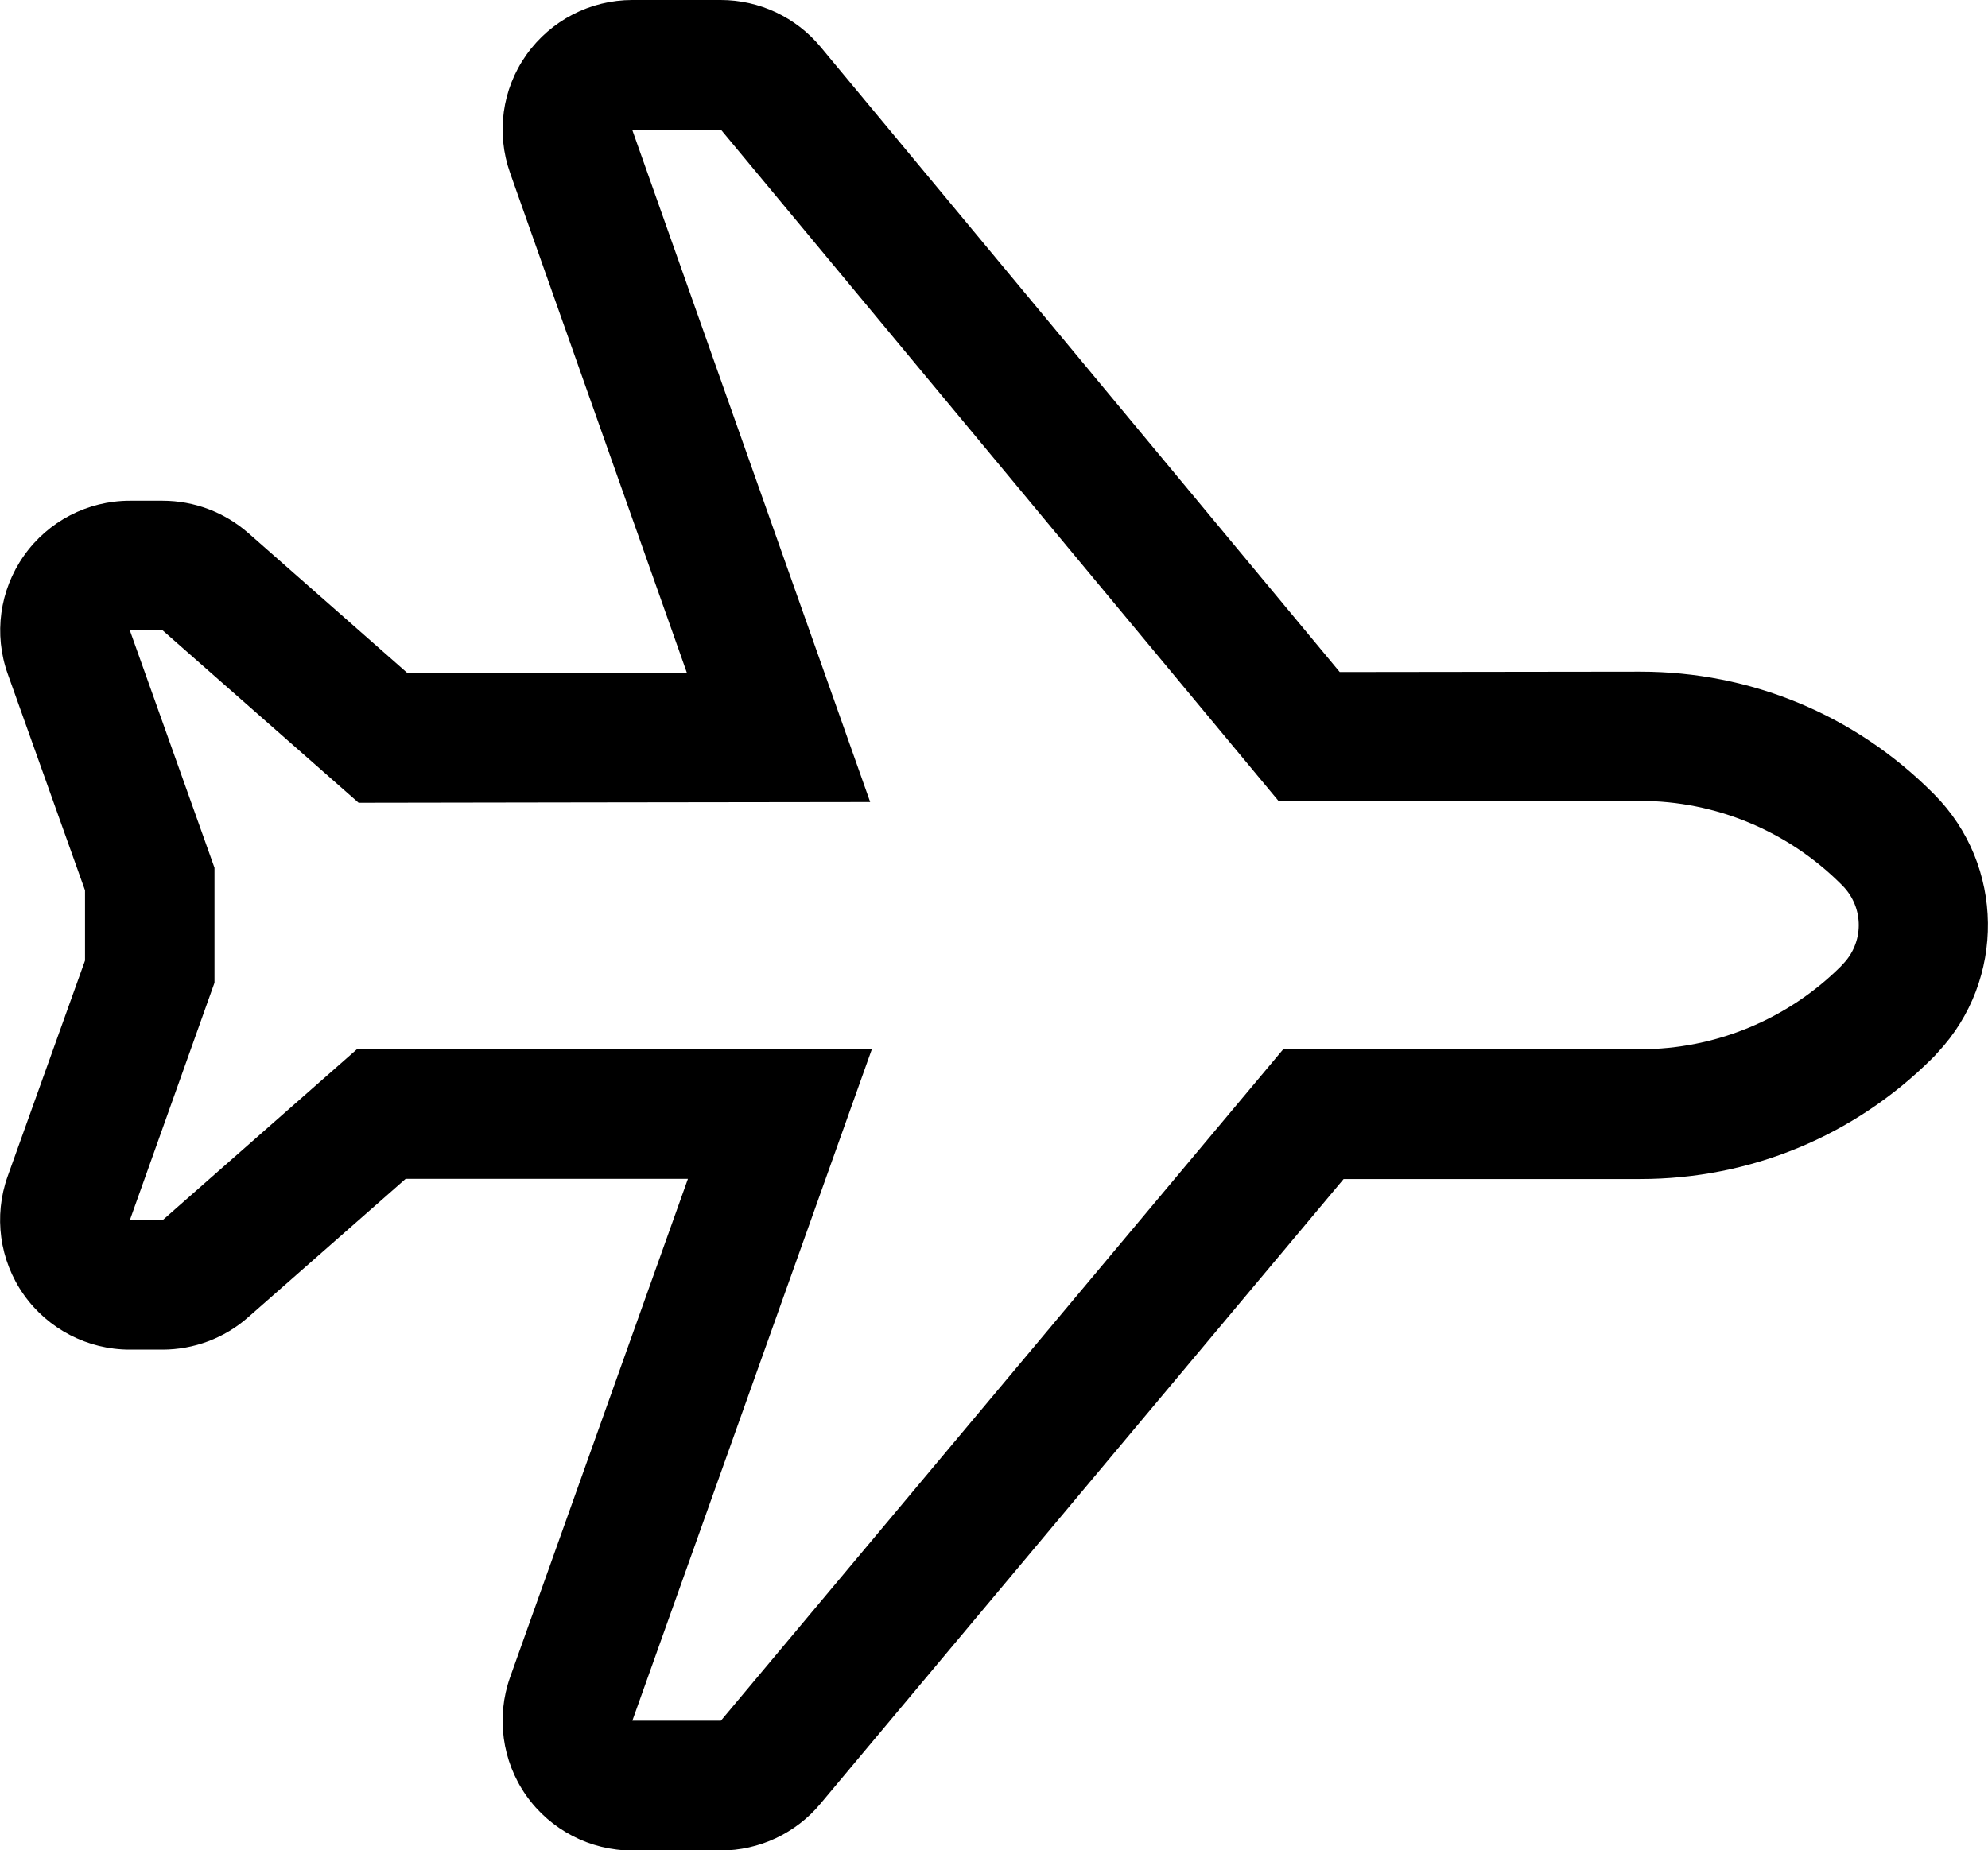 <?xml version="1.0" encoding="UTF-8"?>
<svg id="Layer_2" data-name="Layer 2" xmlns="http://www.w3.org/2000/svg" viewBox="0 0 107.33 99.92">
  <g id="Layer_1-2" data-name="Layer 1">
    <path d="M38.92,7l30.12,36.27c11.18-.01,19.52-.02,19.52-.02,4.06,0,7.95,1.62,10.83,4.49l.08.08c1.18,1.19,1.18,3.1-.02,4.29l-.06.07c-2.87,2.86-6.77,4.48-10.83,4.48h-19.28l-30.36,36.26h-4.78l12.93-36.26h-27.8l-10.49,9.23h-1.77l4.57-12.82v-6.21l-4.57-12.82h1.77l10.58,9.31c6.73-.01,17.02-.03,27.62-.04L34.13,7h4.78M38.92,0h-4.78c-2.27,0-4.4,1.1-5.72,2.96s-1.64,4.23-.88,6.38l9.54,26.98c-5.64,0-10.86.02-15.09.02l-8.59-7.56c-1.28-1.12-2.92-1.74-4.62-1.74h-1.77c-2.28,0-4.41,1.11-5.72,2.97-1.31,1.86-1.64,4.24-.87,6.39l4.17,11.68v3.79L.41,63.53c-.76,2.14-.44,4.52.87,6.38s3.45,2.97,5.72,2.97h1.77c1.7,0,3.35-.62,4.62-1.74l8.51-7.48h15.24l-9.6,26.91c-.76,2.14-.44,4.53.87,6.39s3.45,2.97,5.72,2.97h4.78c2.07,0,4.04-.92,5.37-2.51l28.26-33.75h16.01c5.95,0,11.55-2.32,15.77-6.52.1-.1.2-.2.29-.31,3.68-3.92,3.62-10.11-.18-13.94l-.09-.09c-4.22-4.22-9.82-6.54-15.78-6.54l-16.23.02L44.3,2.53c-1.33-1.6-3.3-2.53-5.39-2.53h0Z"/>
  </g>
</svg>